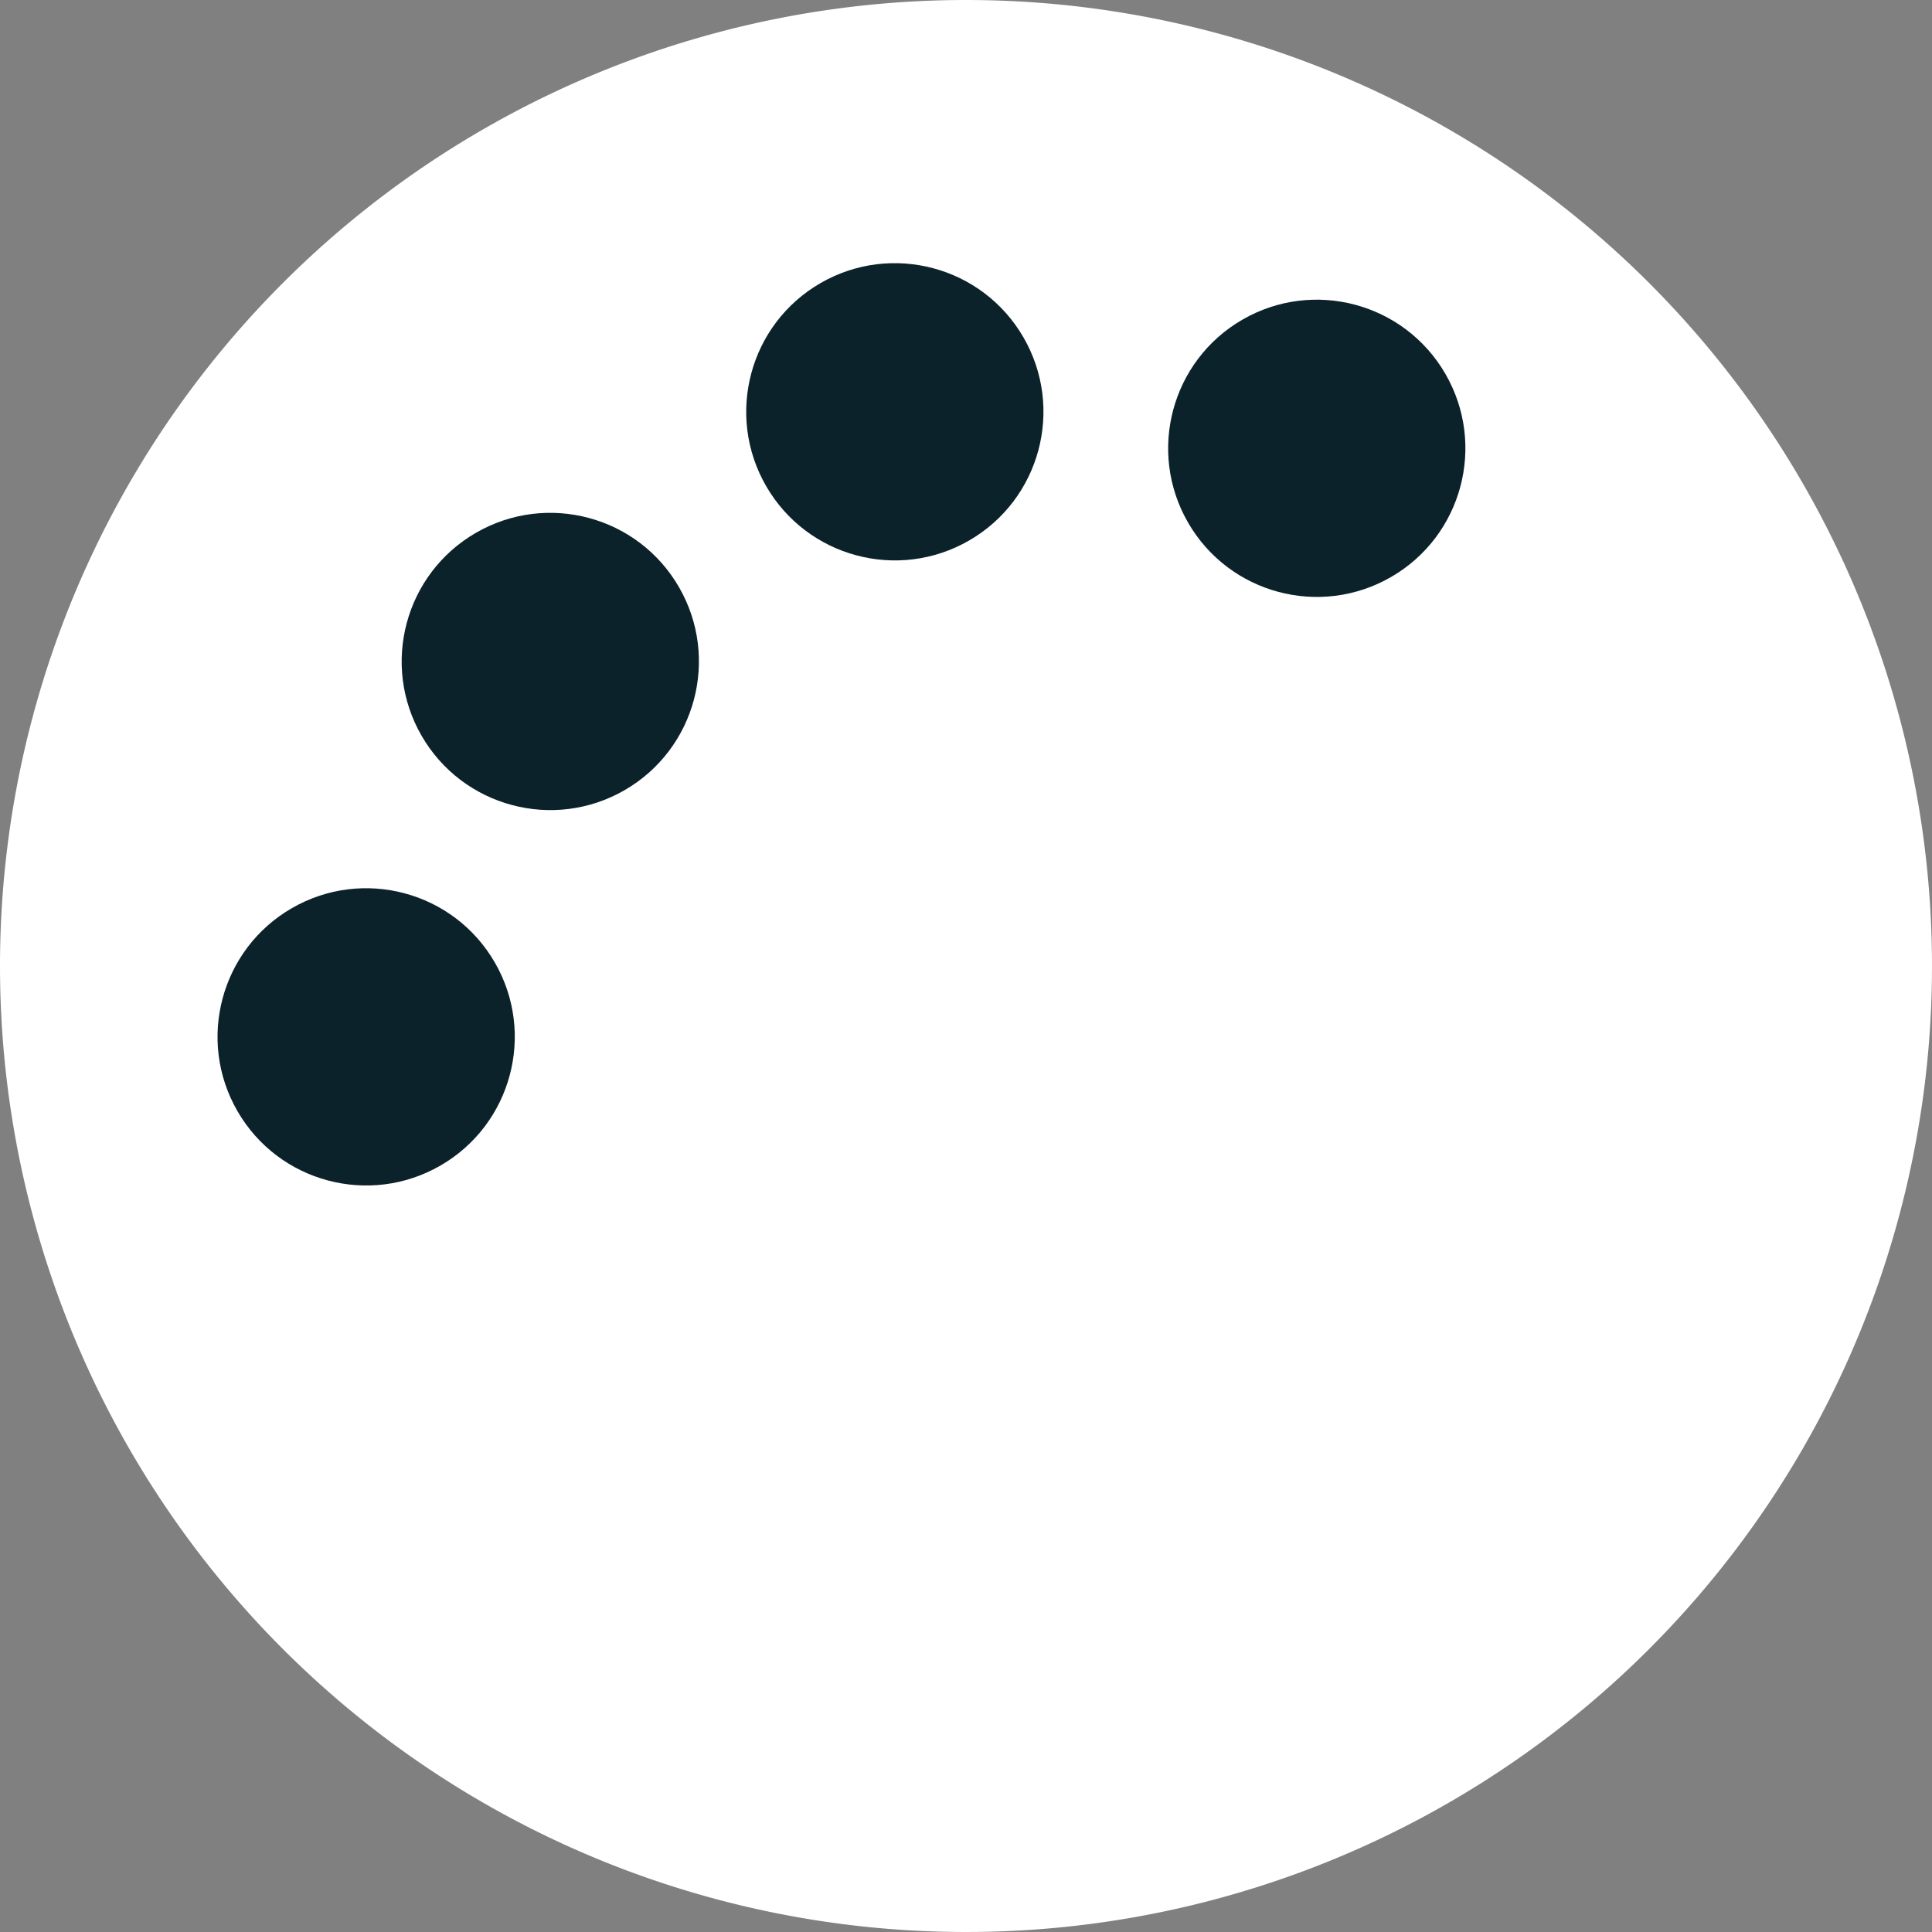<svg id="Group_451" data-name="Group 451" xmlns="http://www.w3.org/2000/svg" width="25.234" height="25.234" viewBox="0 0 25.234 25.234">
  <rect x="0" y="0" width="25.234" height="25.234" fill="#808080" stroke="none"/>
  <path id="Path_104" data-name="Path 104" d="M12.617,0A12.617,12.617,0,1,1,0,12.617,12.617,12.617,0,0,1,12.617,0Z" transform="translate(0 0)" fill="#fff"/>
  <g id="Group_247" data-name="Group 247" transform="translate(2.131 2.727)">
    <circle id="Ellipse_31" data-name="Ellipse 31" cx="1.941" cy="1.941" r="1.941" transform="translate(0 10.105) rotate(-30)" fill="#0c222a"/>
    <circle id="Ellipse_32" data-name="Ellipse 32" cx="1.941" cy="1.941" r="1.941" transform="translate(2.405 5.202) rotate(-30)" fill="#0c222a"/>
    <circle id="Ellipse_33" data-name="Ellipse 33" cx="1.941" cy="1.941" r="1.941" transform="translate(6.905 1.941) rotate(-30)" fill="#0c222a"/>
    <circle id="Ellipse_34" data-name="Ellipse 34" cx="1.941" cy="1.941" r="1.941" transform="translate(12.416 2.418) rotate(-30)" fill="#0c222a"/>
  </g>
</svg>
